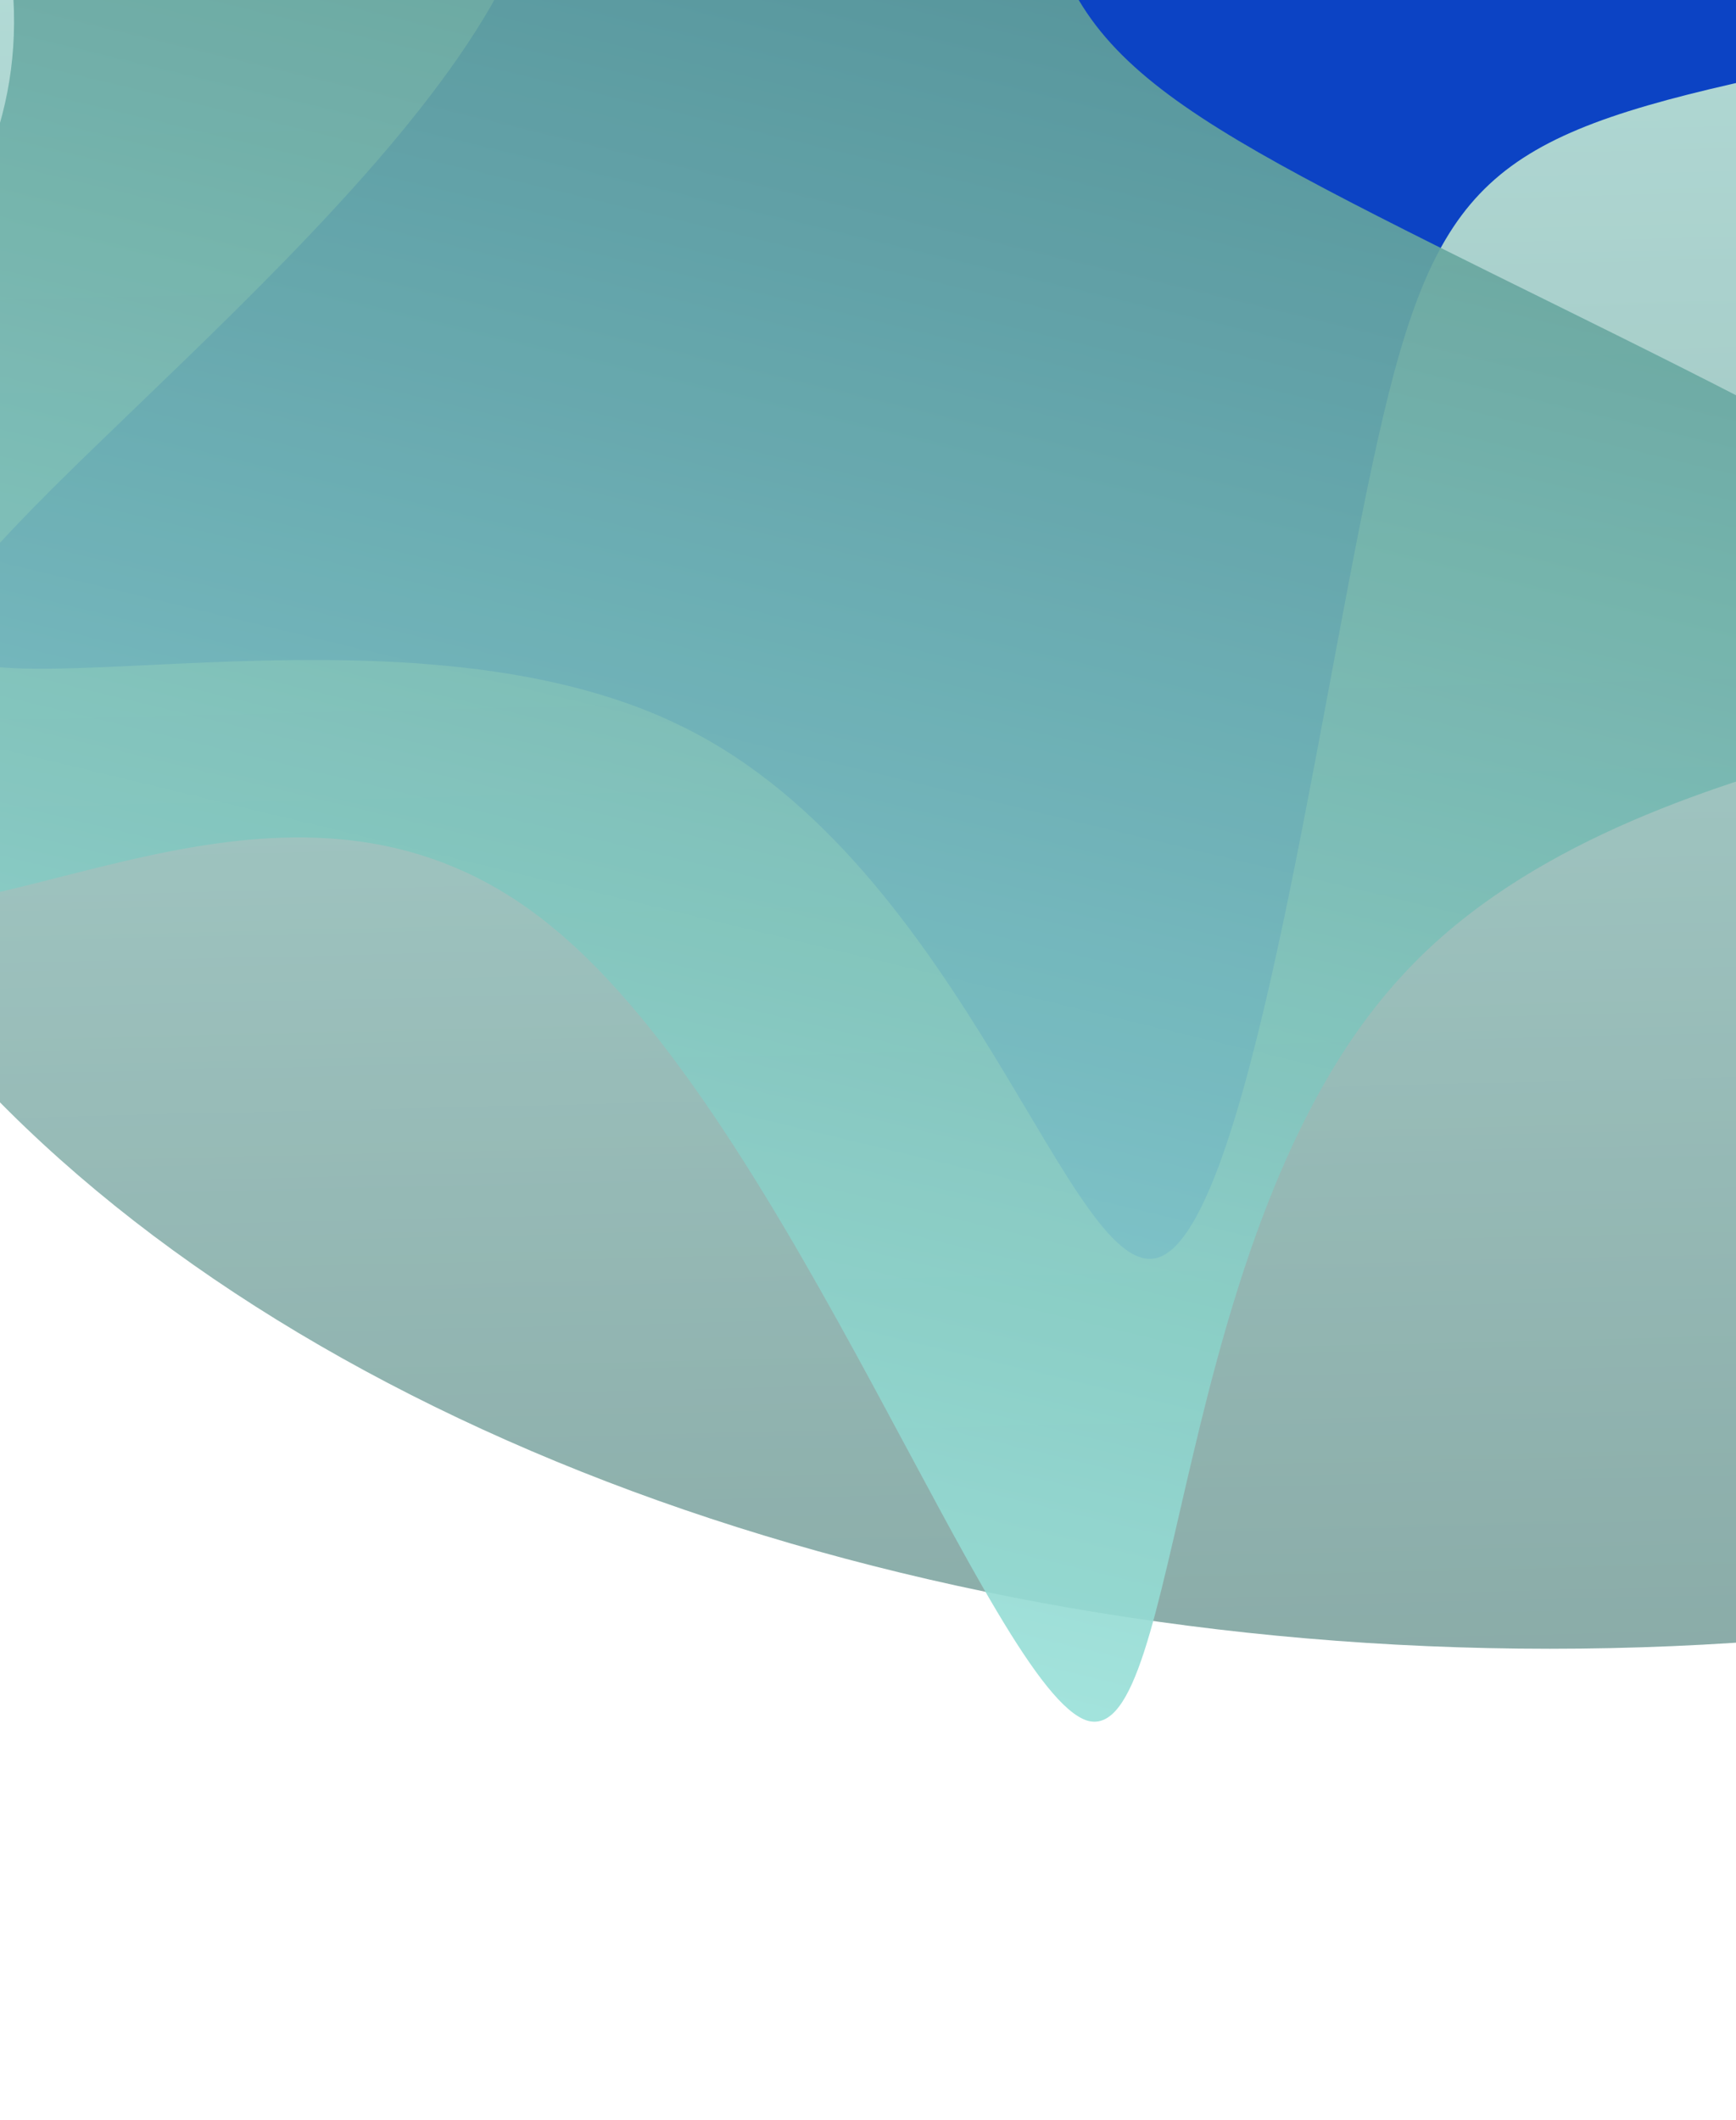 <svg width="262" height="320" viewBox="0 0 262 320" fill="none" xmlns="http://www.w3.org/2000/svg">
<g opacity="0.6" filter="url(#filter0_f_188_679)">
<ellipse cx="233.879" cy="71.409" rx="177.425" ry="276.878" transform="rotate(90 233.879 71.409)" fill="url(#paint0_linear_188_679)"/>
</g>
<g filter="url(#filter1_f_188_679)">
<path d="M283.964 -190.014C300.491 -190.338 288.501 -131.748 309.565 -93.228C330.954 -54.383 384.751 -35.609 377.297 -21.042C369.519 -6.475 300.167 3.883 261.602 12.623C223.362 21.363 215.908 29.132 207.158 69.918C198.408 110.705 188.361 184.509 175.074 189.688C161.787 194.867 145.908 130.774 103.13 109.733C60.352 88.369 -9 109.734 -9 95.814C-8.676 81.895 60.676 32.693 77.852 -6.475C95.352 -45.643 60.676 -75.1 54.843 -98.73C49.009 -122.684 72.019 -141.135 97.296 -135.956C122.898 -130.453 150.445 -101.32 186.417 -116.21C222.713 -131.101 267.436 -189.691 283.964 -190.014Z" fill="#0C43C4"/>
</g>
<g style="mix-blend-mode:color-dodge" opacity="0.9" filter="url(#filter2_f_188_679)">
<path d="M-46.273 -126.404C-41.801 -143.591 15.303 -114.151 61.265 -124.733C107.656 -135.556 142.717 -185.73 155.613 -173.785C168.415 -161.505 158.959 -86.772 156.782 -44.349C154.699 -2.26 160.565 7.708 200.2 28.618C239.835 49.529 313.238 81.382 314.73 96.629C316.222 111.876 245.322 109.658 211.122 147.778C176.587 185.804 178.512 263.738 164.118 259.69C149.817 255.306 119.103 169.277 83.593 140.123C48.176 110.635 7.629 137.928 -18.505 137.089C-44.973 136.155 -57.363 106.994 -44.655 82.359C-31.519 57.483 6.62 37.469 1.683 -4.063C-3.16 -45.929 -50.745 -109.218 -46.273 -126.404Z" fill="url(#paint1_linear_188_679)"/>
</g>
<defs>
<filter id="filter0_f_188_679" x="-103" y="-166.016" width="673.757" height="474.85" filterUnits="userSpaceOnUse" color-interpolation-filters="sRGB">
<feFlood flood-opacity="0" result="BackgroundImageFix"/>
<feBlend mode="normal" in="SourceGraphic" in2="BackgroundImageFix" result="shape"/>
<feGaussianBlur stdDeviation="30" result="effect1_foregroundBlur_188_679"/>
</filter>
<filter id="filter1_f_188_679" x="-69" y="-250.016" width="507" height="500" filterUnits="userSpaceOnUse" color-interpolation-filters="sRGB">
<feFlood flood-opacity="0" result="BackgroundImageFix"/>
<feBlend mode="normal" in="SourceGraphic" in2="BackgroundImageFix" result="shape"/>
<feGaussianBlur stdDeviation="30" result="effect1_foregroundBlur_188_679"/>
</filter>
<filter id="filter2_f_188_679" x="-109.677" y="-235.61" width="484.43" height="555.452" filterUnits="userSpaceOnUse" color-interpolation-filters="sRGB">
<feFlood flood-opacity="0" result="BackgroundImageFix"/>
<feBlend mode="normal" in="SourceGraphic" in2="BackgroundImageFix" result="shape"/>
<feGaussianBlur stdDeviation="30" result="effect1_foregroundBlur_188_679"/>
</filter>
<linearGradient id="paint0_linear_188_679" x1="56.454" y1="331.619" x2="423.416" y2="322.933" gradientUnits="userSpaceOnUse">
<stop stop-color="#99E1D9"/>
<stop offset="1" stop-color="#3B736D"/>
</linearGradient>
<linearGradient id="paint1_linear_188_679" x1="249.675" y1="283.75" x2="350.409" y2="-134.15" gradientUnits="userSpaceOnUse">
<stop stop-color="#99E1D9"/>
<stop offset="1" stop-color="#3B736D"/>
</linearGradient>
</defs>
</svg>
